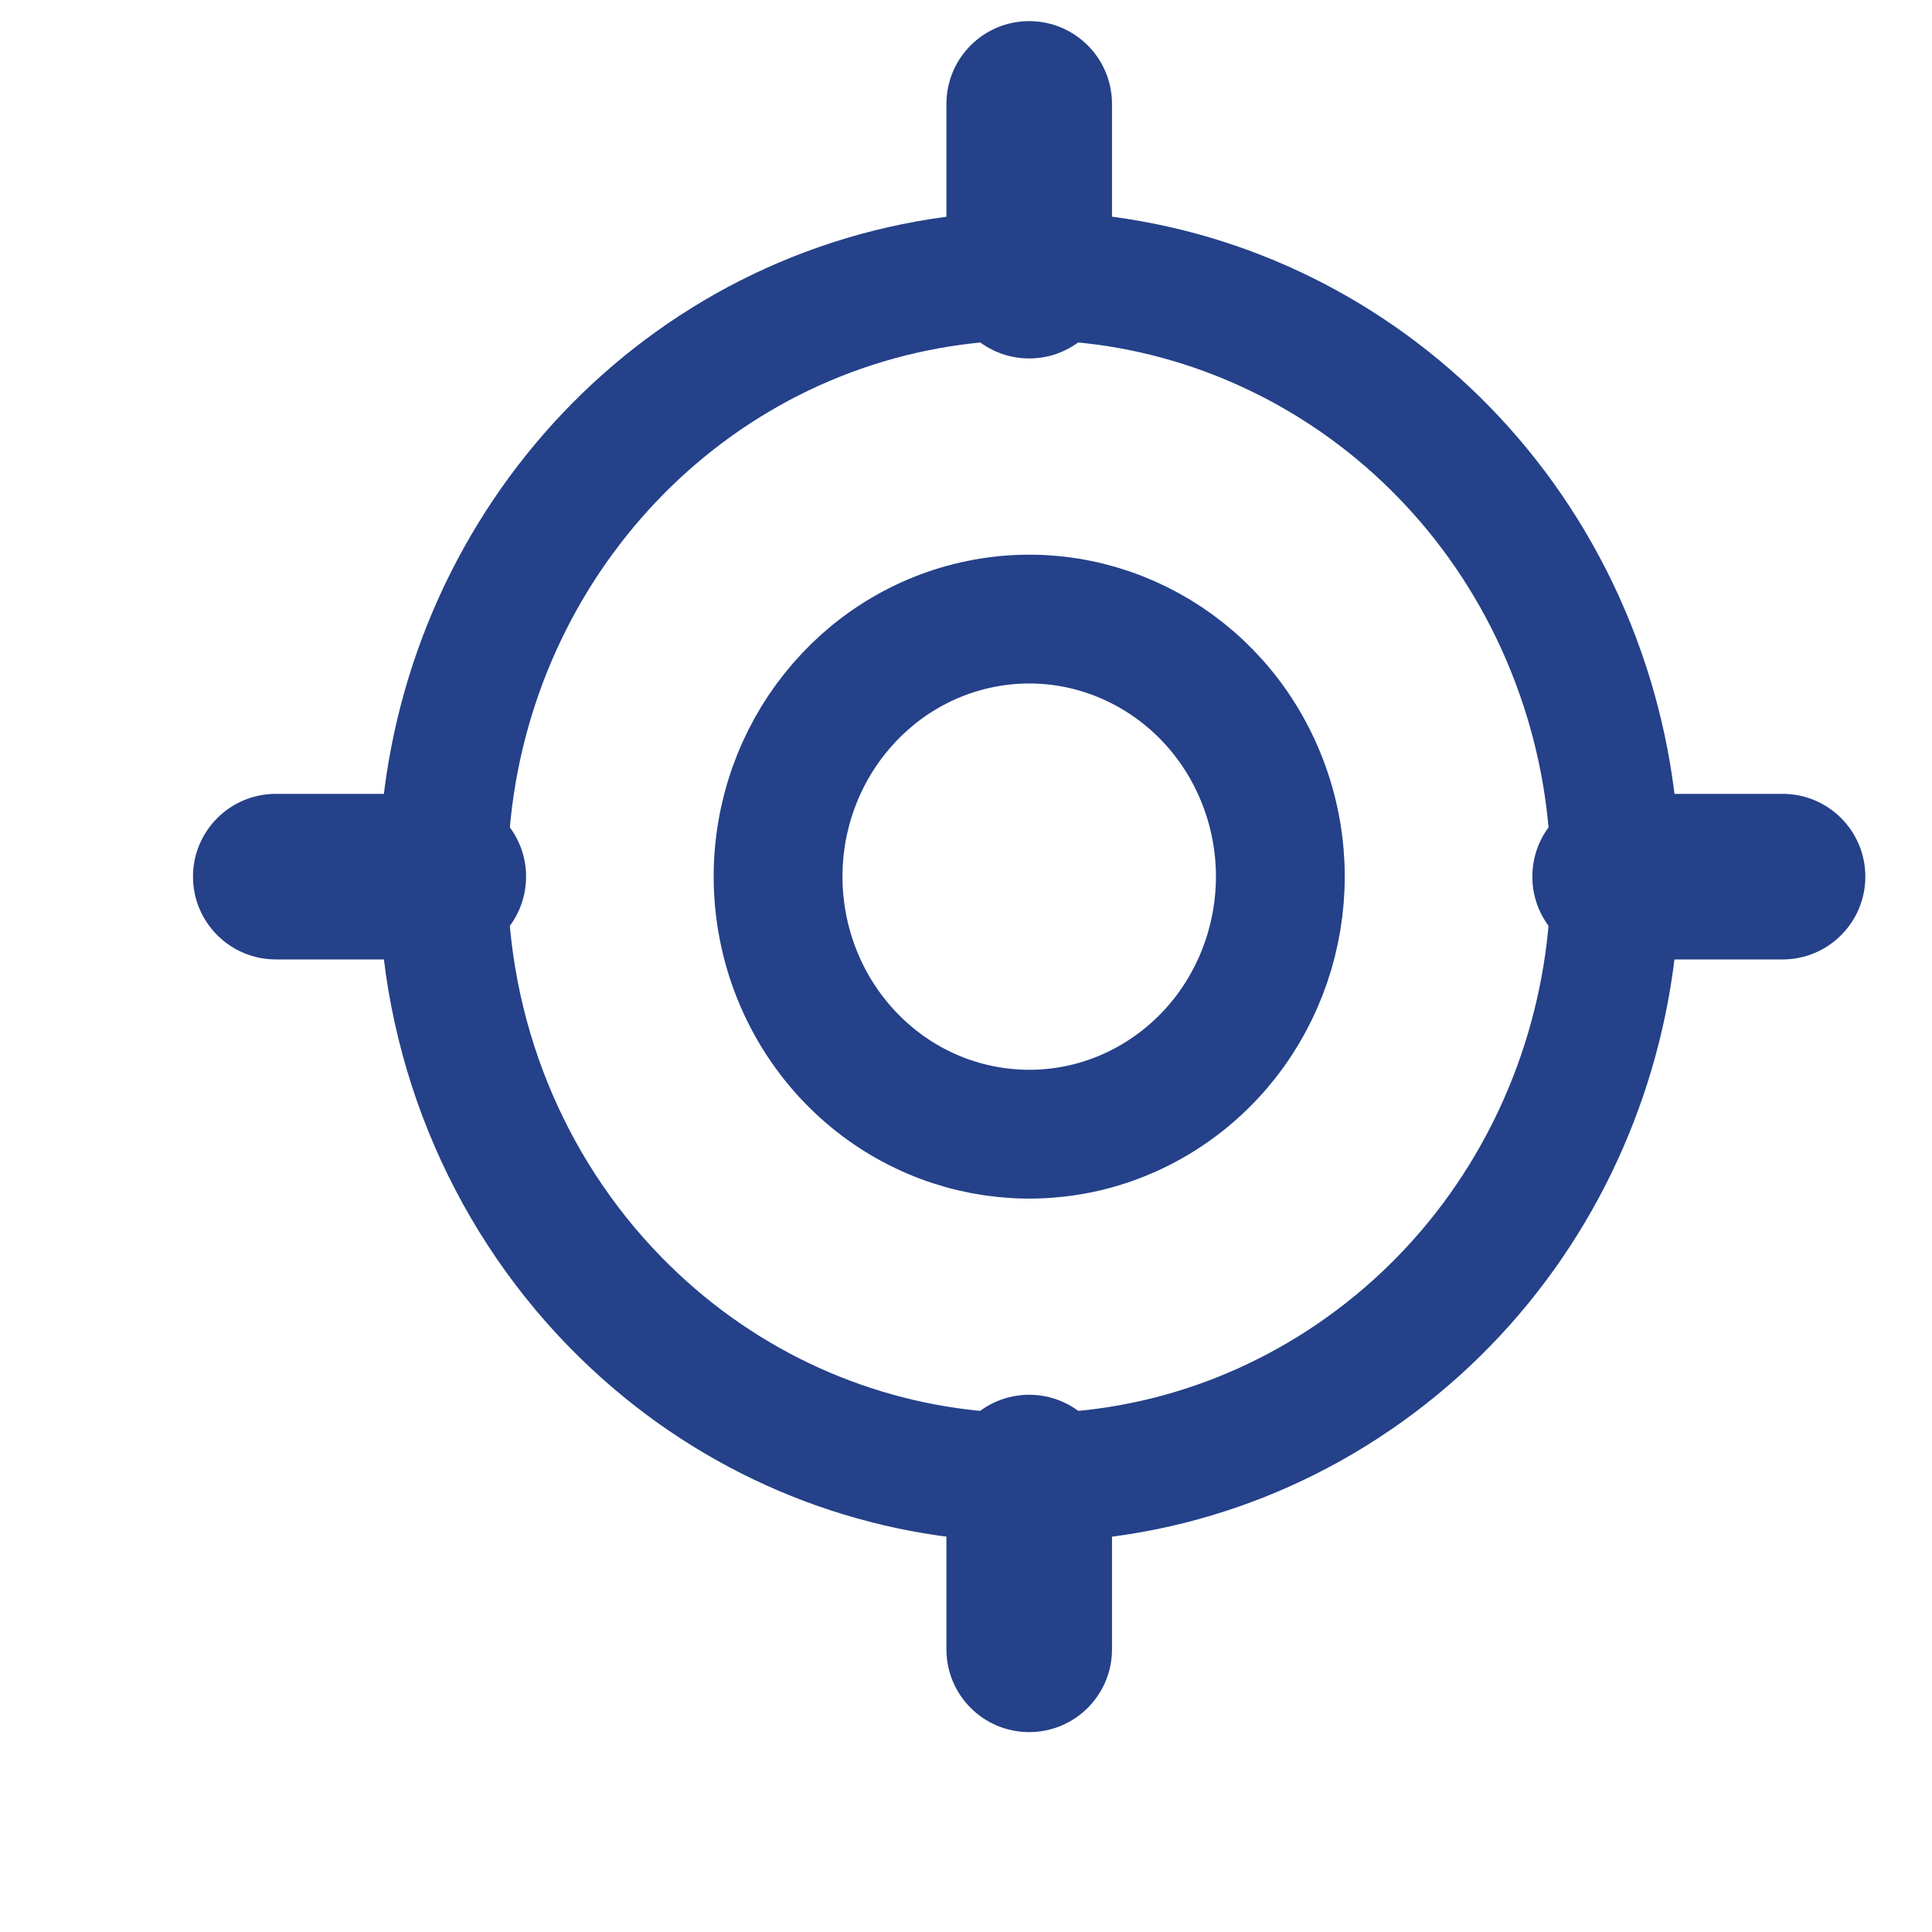 <svg width="30" height="30" viewBox="0 0 30 30" fill="none" xmlns="http://www.w3.org/2000/svg">
<path fill-rule="evenodd" clip-rule="evenodd" d="M6.883 13.612C6.884 9.16 9.95 5.329 14.208 4.461C18.465 3.593 22.727 5.931 24.387 10.044C26.047 14.157 24.644 18.901 21.035 21.373C17.425 23.846 12.616 23.36 9.547 20.211C7.841 18.461 6.882 16.087 6.883 13.612Z" stroke="#244189" stroke-width="2" stroke-linecap="round" stroke-linejoin="round"/>
<path fill-rule="evenodd" clip-rule="evenodd" d="M12.082 13.611C12.083 11.704 13.398 10.062 15.222 9.69C17.046 9.319 18.873 10.32 19.584 12.083C20.296 13.846 19.694 15.879 18.147 16.938C16.6 17.998 14.539 17.789 13.224 16.44C12.493 15.69 12.082 14.672 12.082 13.611Z" stroke="#244189" stroke-width="2" stroke-linecap="round" stroke-linejoin="round"/>
<path d="M25.079 12.327C24.369 12.327 23.794 12.902 23.794 13.612C23.794 14.322 24.369 14.898 25.079 14.898V12.327ZM27.68 14.898C28.39 14.898 28.965 14.322 28.965 13.612C28.965 12.902 28.39 12.327 27.68 12.327V14.898ZM4.283 12.327C3.573 12.327 2.997 12.902 2.997 13.612C2.997 14.322 3.573 14.898 4.283 14.898V12.327ZM6.883 14.898C7.593 14.898 8.169 14.322 8.169 13.612C8.169 12.902 7.593 12.327 6.883 12.327V14.898ZM14.696 4.281C14.696 4.991 15.271 5.566 15.981 5.566C16.691 5.566 17.267 4.991 17.267 4.281H14.696ZM17.267 1.614C17.267 0.904 16.691 0.328 15.981 0.328C15.271 0.328 14.696 0.904 14.696 1.614H17.267ZM14.696 25.611C14.696 26.321 15.271 26.896 15.981 26.896C16.691 26.896 17.267 26.321 17.267 25.611H14.696ZM17.267 22.944C17.267 22.234 16.691 21.658 15.981 21.658C15.271 21.658 14.696 22.234 14.696 22.944H17.267ZM25.079 14.898H27.68V12.327H25.079V14.898ZM4.283 14.898H6.883V12.327H4.283V14.898ZM17.267 4.281V1.614H14.696V4.281H17.267ZM17.267 25.611V22.944H14.696V25.611H17.267Z" fill="#244189"/>
</svg>
